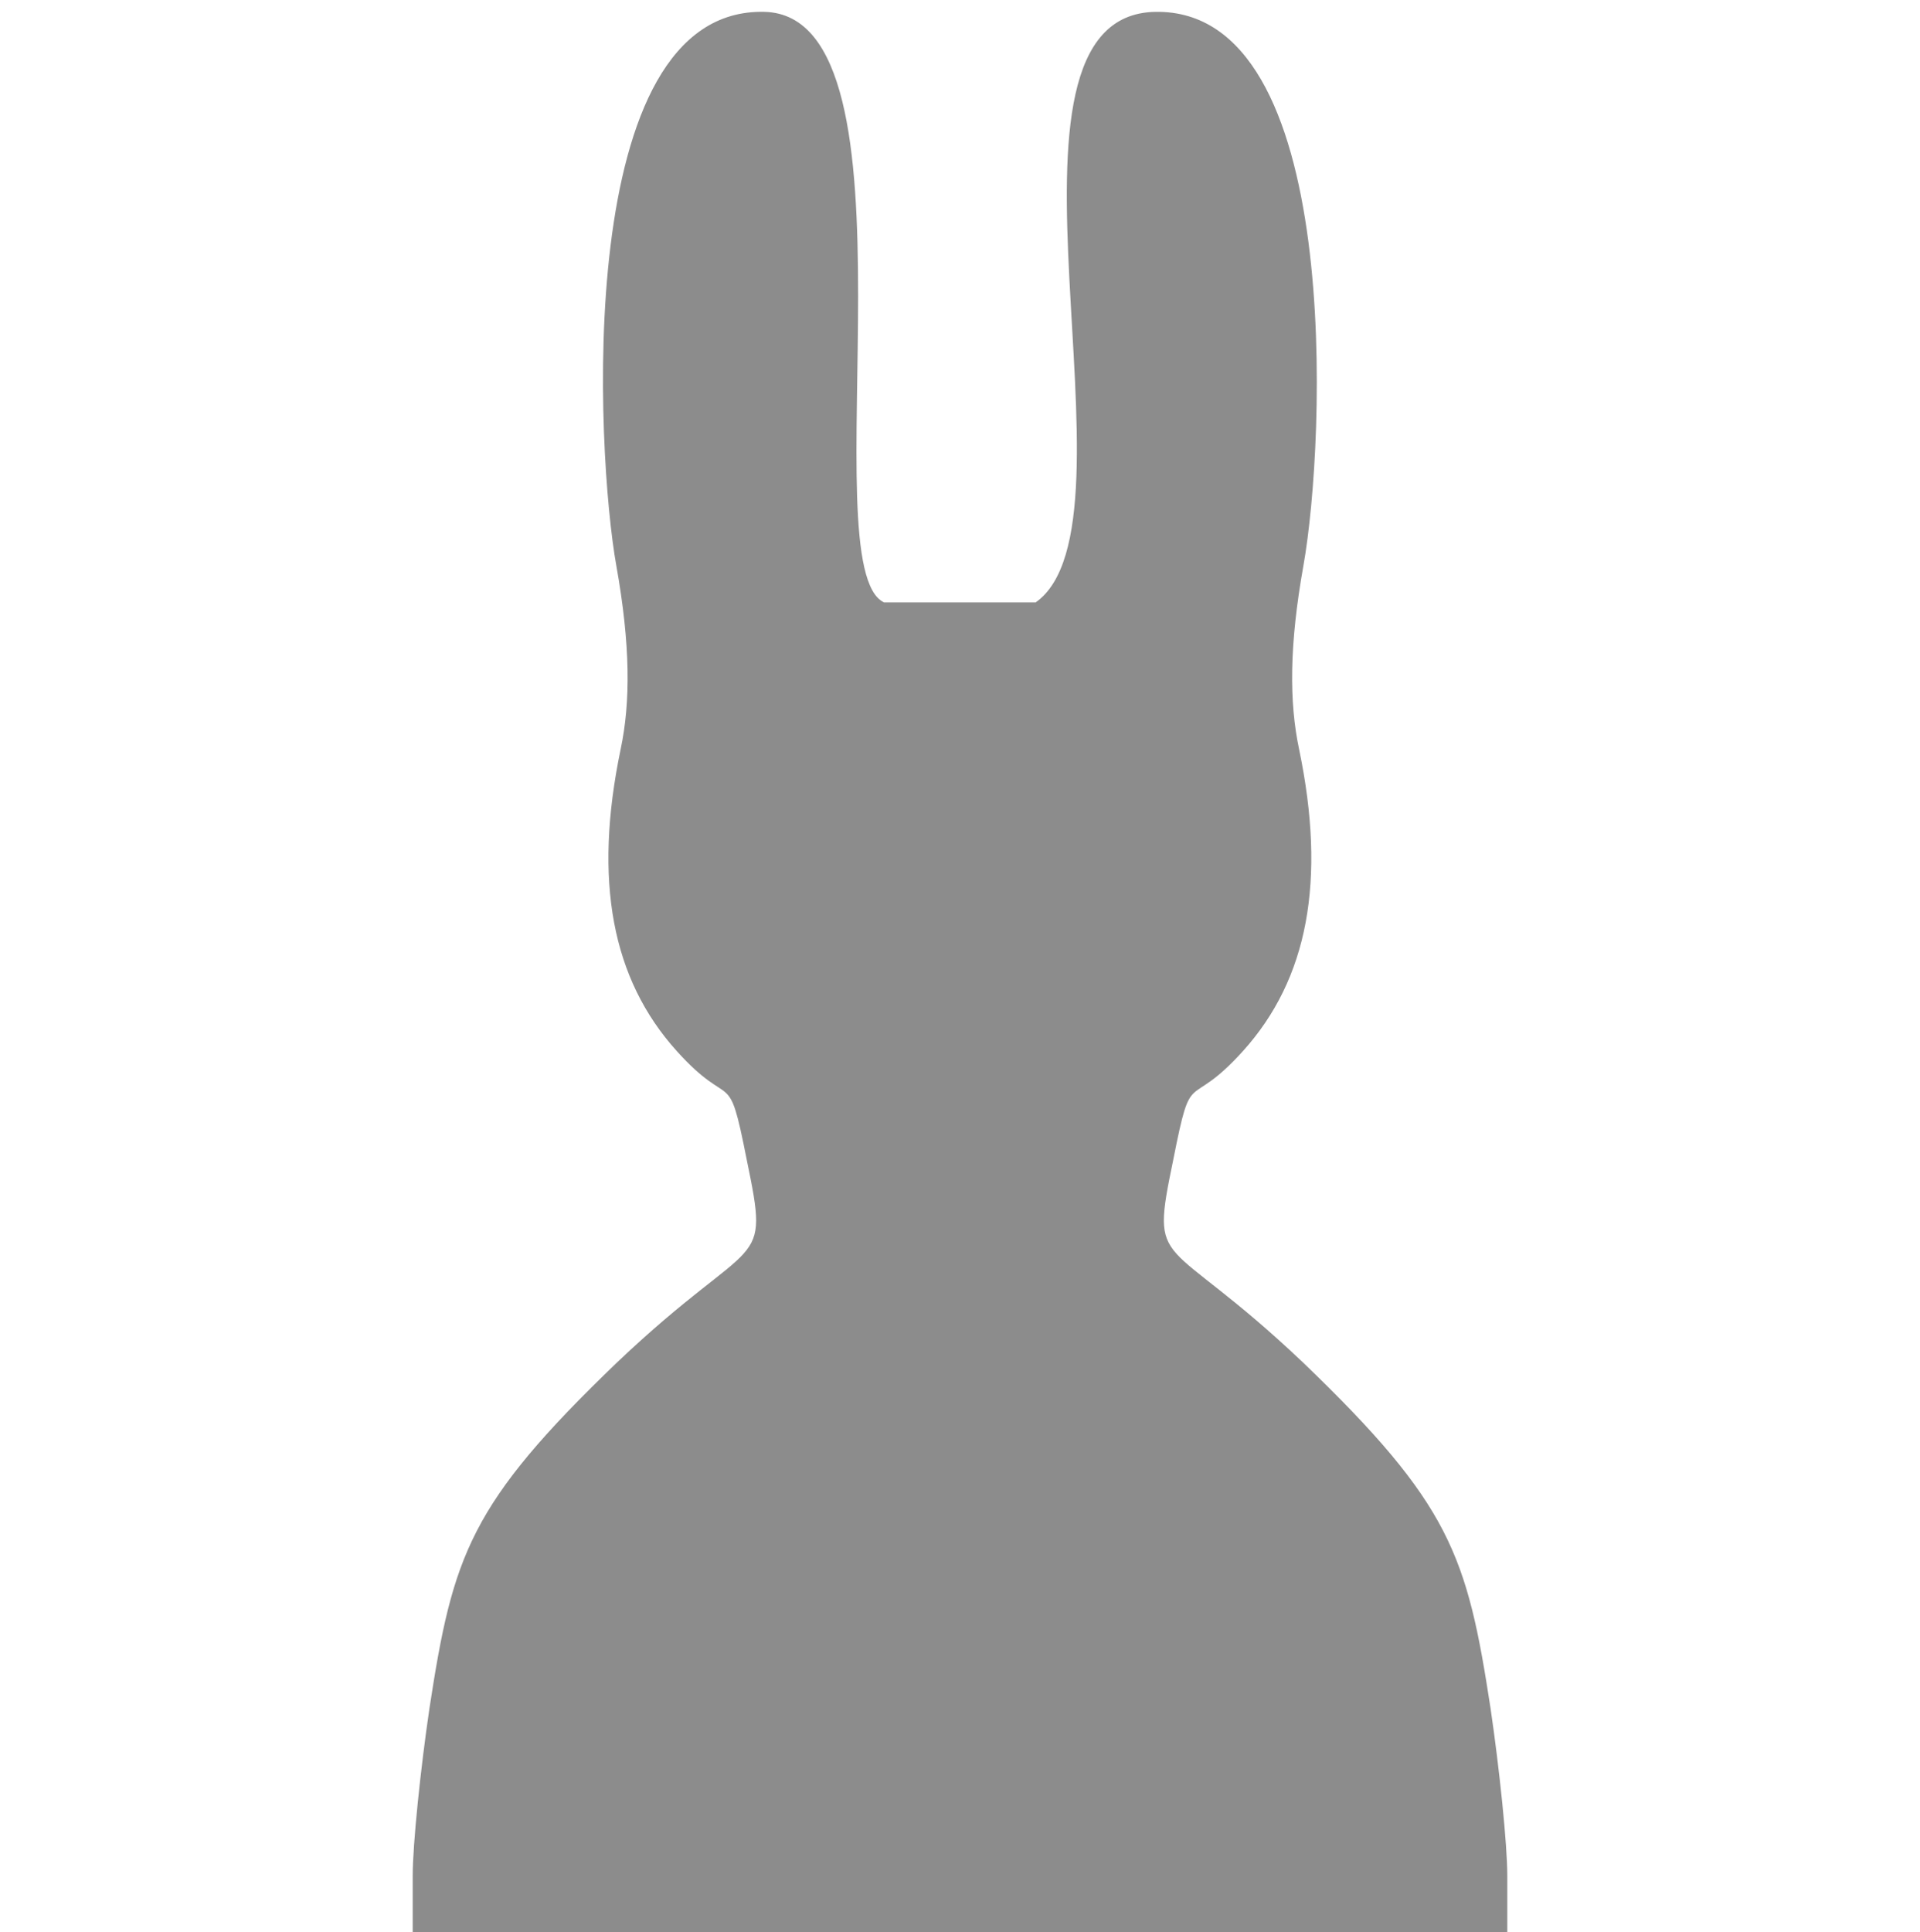 <?xml version="1.0" encoding="UTF-8" standalone="no"?>
<svg
   xmlns:dc="http://purl.org/dc/elements/1.1/"
   xmlns:cc="http://creativecommons.org/ns#"
   xmlns:rdf="http://www.w3.org/1999/02/22-rdf-syntax-ns#"
   xmlns:svg="http://www.w3.org/2000/svg"
   xmlns="http://www.w3.org/2000/svg"
   xmlns:sodipodi="http://sodipodi.sourceforge.net/DTD/sodipodi-0.dtd"
   xmlns:inkscape="http://www.inkscape.org/namespaces/inkscape"
   version="1.0"
   width="162pt"
   height="163pt"
   viewBox="0 0 162 163"
   preserveAspectRatio="xMidYMid meet"
   id="svg8"
   sodipodi:docname="genericRabbit.svg"
   inkscape:version="0.92.3 (2405546, 2018-03-11)">
  <defs
     id="defs12" />
  <sodipodi:namedview
     pagecolor="#ffffff"
     bordercolor="#666666"
     borderopacity="1"
     objecttolerance="10"
     gridtolerance="10"
     guidetolerance="10"
     inkscape:pageopacity="0"
     inkscape:pageshadow="2"
     inkscape:window-width="1920"
     inkscape:window-height="1056"
     id="namedview10"
     showgrid="false"
     inkscape:zoom="2.6574458"
     inkscape:cx="110.4643"
     inkscape:cy="145.20445"
     inkscape:window-x="0"
     inkscape:window-y="24"
     inkscape:window-maximized="1"
     inkscape:current-layer="svg8" />
  <g
     transform="translate(0,163) scale(0.1,-0.1)"
     fill="#8c8c8c"
     stroke="none"
     id="g6">
    <path
       d="m 645,1620 c -162.903,4.007 -141.683,-374.426 -125.012,-466.957 12.041,-67.295 12.041,-115.521 3.705,-154.926 C 500.538,886.974 516.283,804.122 570.929,743.499 618.166,690.959 614,732.93 630,651.997 650,555.462 639,592.936 521,481.087 396,361.12 382.149,318 362.359,189 354.819,138 348.223,74 348.223,48 V 0 H 810 1271.777 v 48 c 0,25.939 -6.597,90 -14.136,141 C 1237.851,318 1224,361.12 1099,481.087 981,592.936 970,555.462 990,651.997 c 16,80.933 11.613,38.962 58.849,91.502 54.646,60.623 70.391,143.475 47.236,254.618 -8.336,39.405 -8.336,87.631 3.705,154.926 18.524,103.747 34.123,469.395 -124.79,466.957 C 820.43,1617.629 969.366,1188.779 873.797,1121.828 h -63.908 -63.908 c -63.047,28.73 38.183,494.749 -100.981,498.173 z"
       id="path4"
       inkscape:connector-curvature="0"
       sodipodi:nodetypes="sccccccscccsccccccscccs" />
  </g>
</svg>
